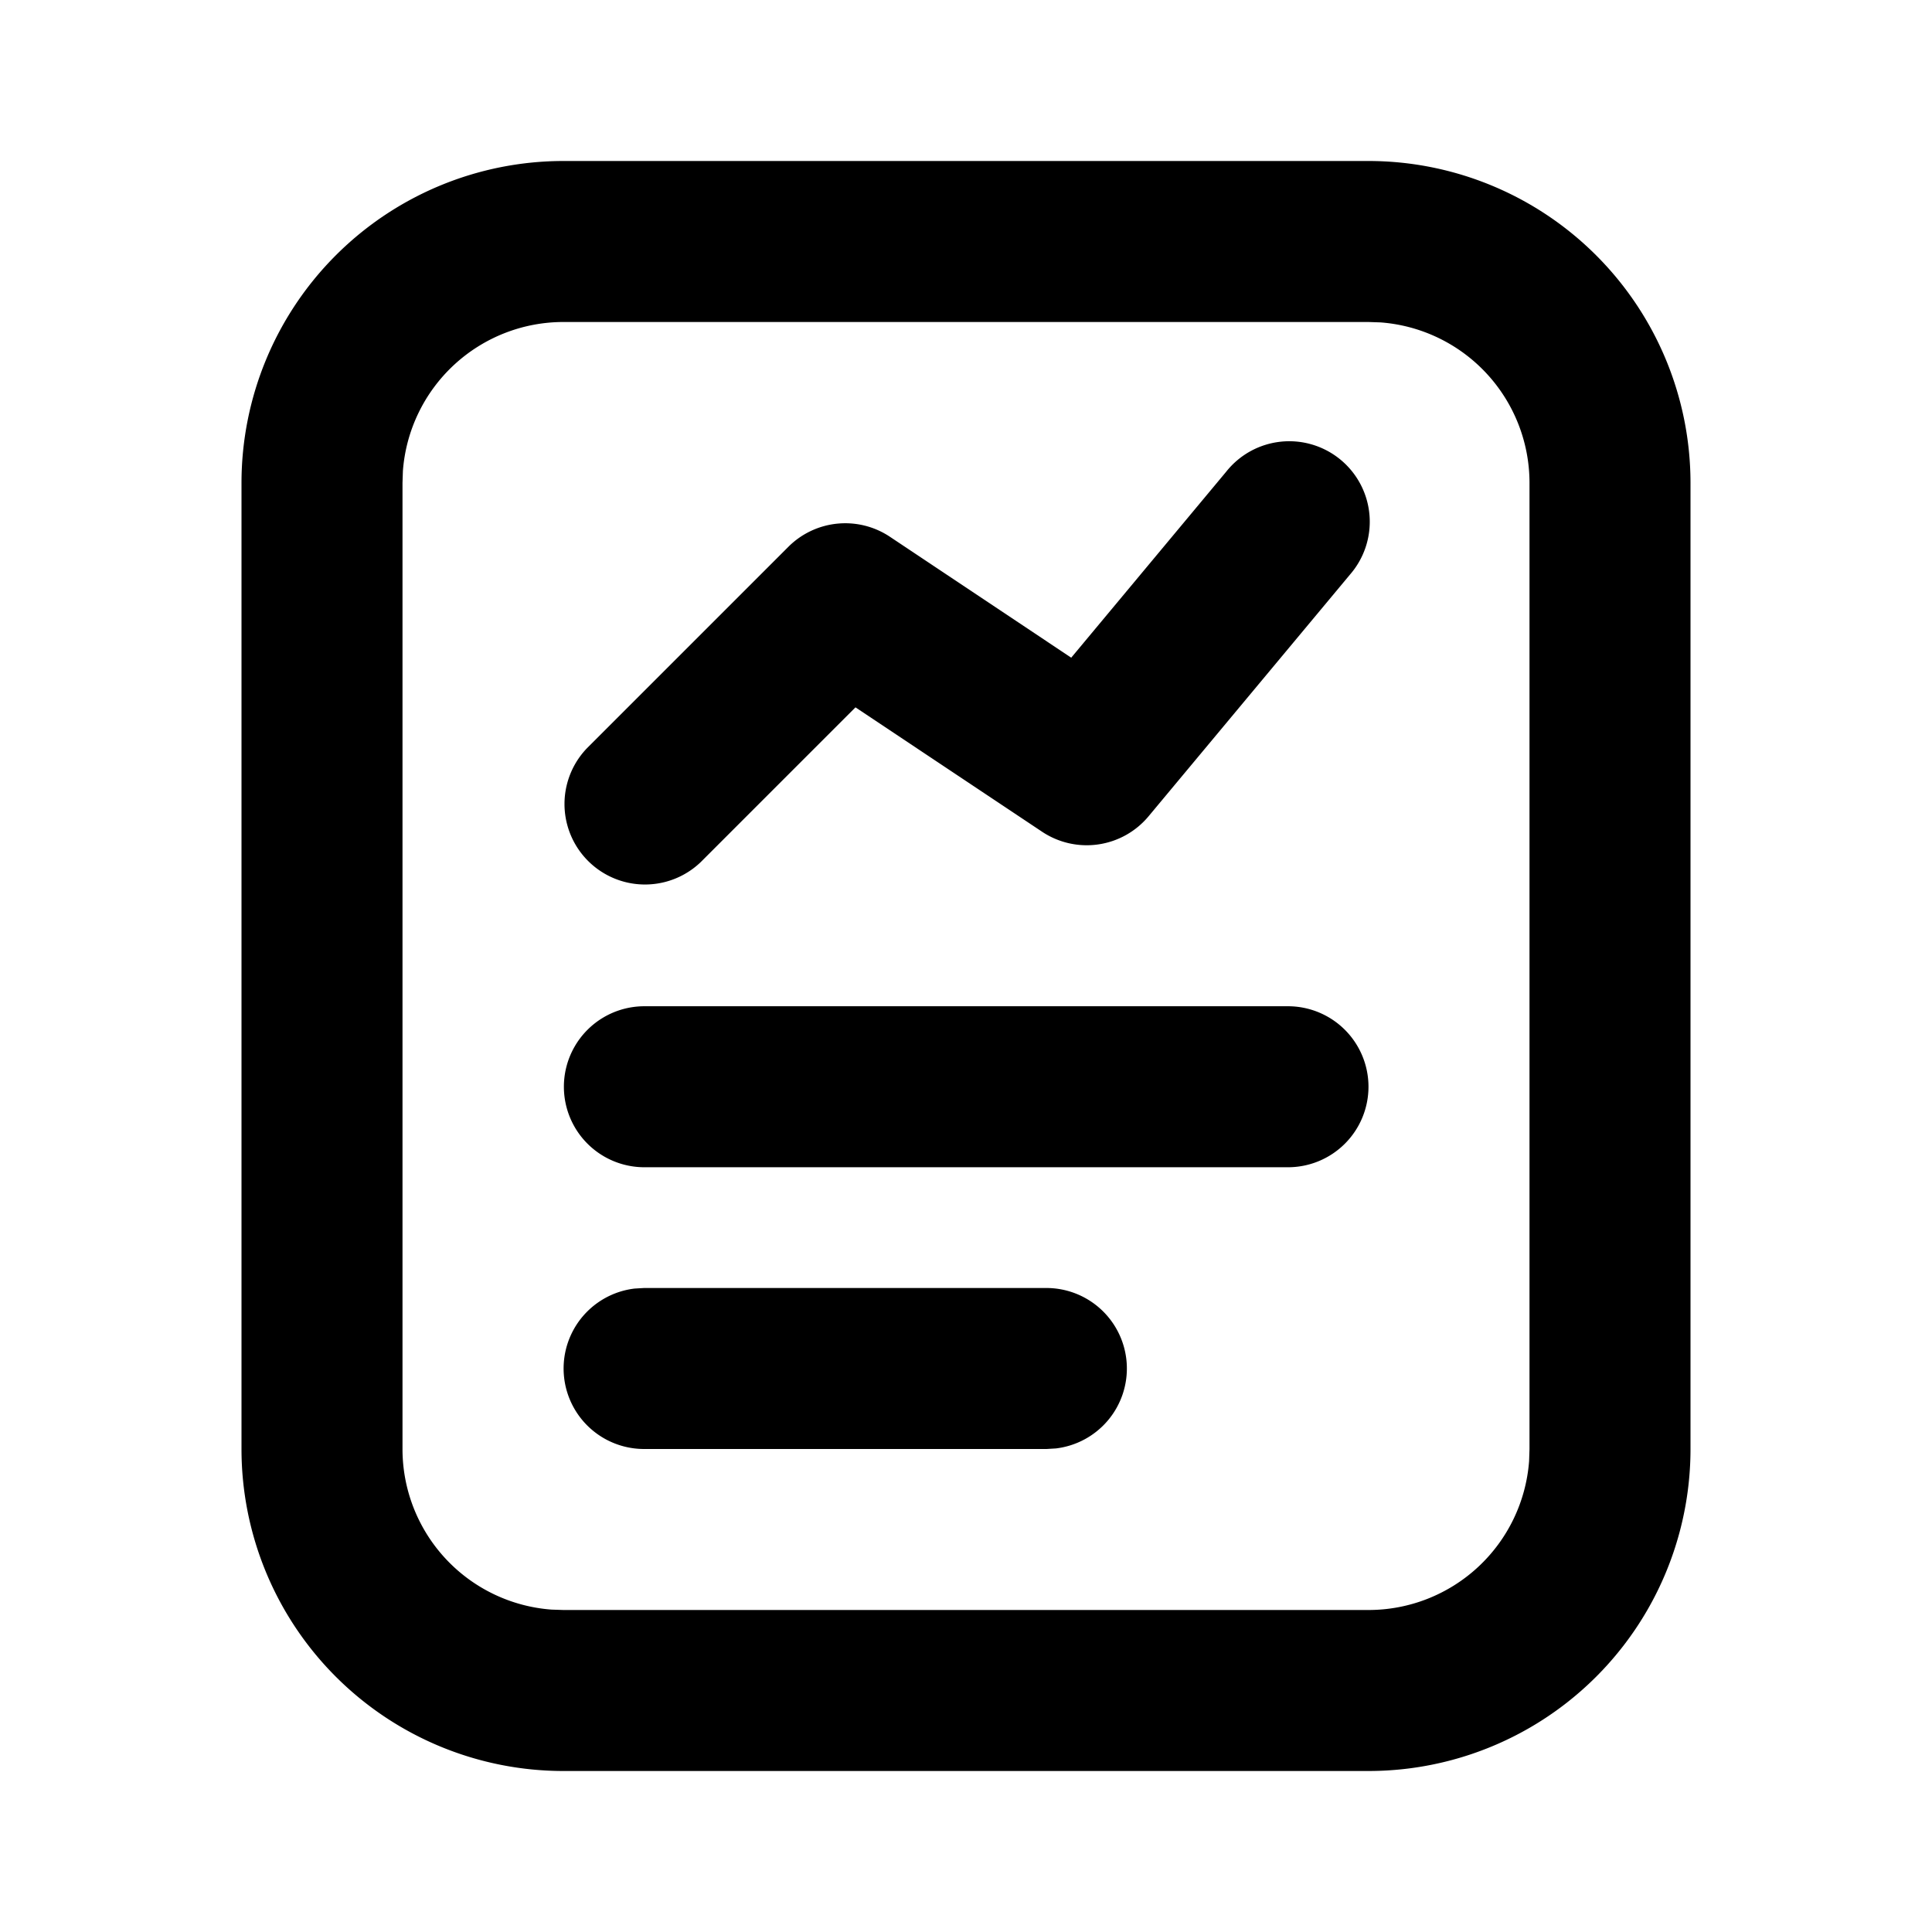 <svg t="1648129593109" class="icon" viewBox="0 0 1024 1024" version="1.1" xmlns="http://www.w3.org/2000/svg" p-id="1293" width="128" height="128"><path d="M845.995 135.339A170.667 170.667 0 0 0 725.333 85.333H298.667a170.667 170.667 0 0 0-170.667 170.667v512a170.667 170.667 0 0 0 170.667 170.667h426.667a170.667 170.667 0 0 0 170.667-170.667V256a170.667 170.667 0 0 0-50.005-120.661zM298.667 170.667h426.667l6.4 0.213A85.333 85.333 0 0 1 810.667 256v512l-0.213 6.4A85.333 85.333 0 0 1 725.333 853.333H298.667l-6.4-0.213A85.333 85.333 0 0 1 213.333 768V256l0.213-6.4A85.333 85.333 0 0 1 298.667 170.667z m285.227 523.648A42.667 42.667 0 0 0 554.667 682.667H341.333l-4.992 0.299A42.667 42.667 0 0 0 341.333 768h213.333l4.992-0.299a42.667 42.667 0 0 0 24.235-73.387z m128.939-148.48A42.667 42.667 0 0 0 682.667 533.333H341.333a42.667 42.667 0 0 0 0 85.333h341.333a42.667 42.667 0 0 0 30.165-72.832z m2.603-241.195a42.667 42.667 0 1 0-65.536-54.613l-82.133 98.56-96.085-64.085a42.667 42.667 0 0 0-53.845 5.333l-106.667 106.667a42.667 42.667 0 0 0 60.331 60.331l81.92-81.92 98.901 65.92a42.667 42.667 0 0 0 56.448-8.192l106.667-128z" p-id="1294"></path></svg>
